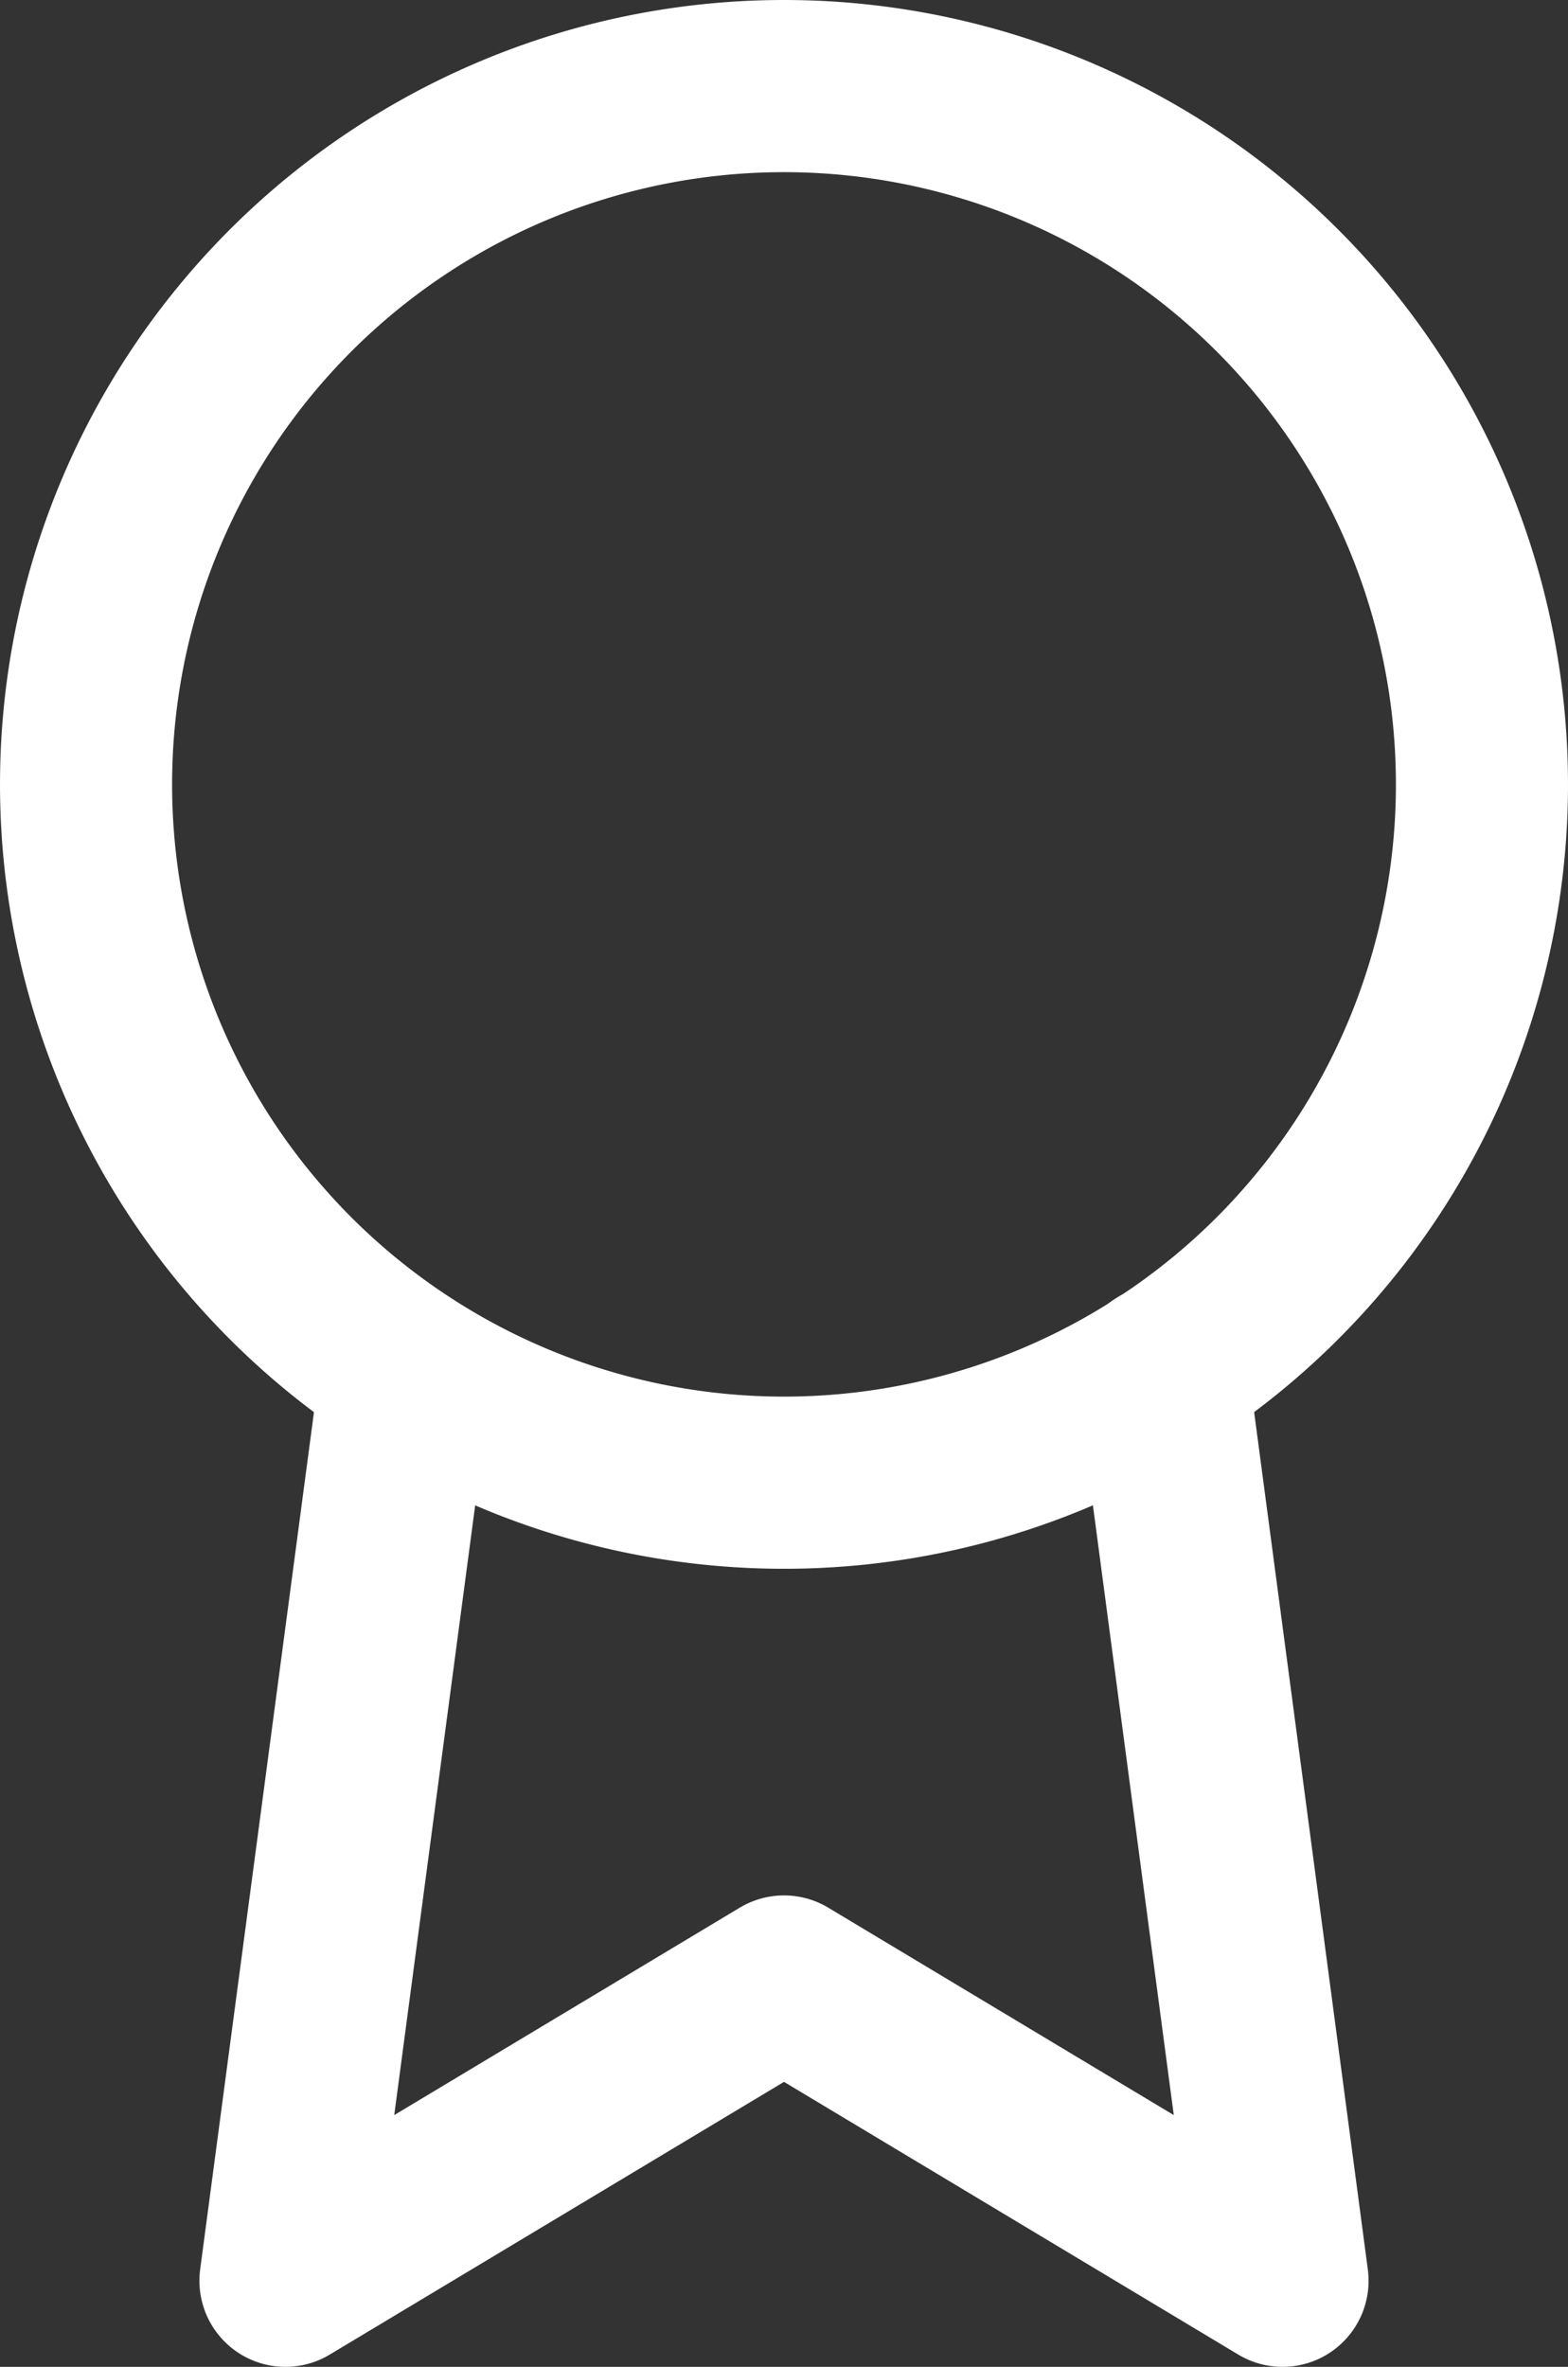 <svg xmlns="http://www.w3.org/2000/svg" width="109.345" height="164.971" viewBox="0 0 109.345 164.971">
  <rect x="0" y="0" width="109.345" height="164.971" fill="#333333" stroke="none"/>
  <g id="Icon_feather-award" data-name="Icon feather-award" transform="translate(6 6)">
    <path class="cls-2" id="Path_22" data-name="Path 22" d="M104.845,50.172A48.672,48.672,0,1,1,56.172,1.5a48.672,48.672,0,0,1,48.672,48.672Z" transform="translate(-7.5 -1.5)" fill="none" stroke="#fff" stroke-linecap="round" stroke-linejoin="round" stroke-width="12"/>
    <path class="cls-2" id="Path_23" data-name="Path 23" d="M18.913,20.89,10.5,84.233l34.766-20.86,34.766,20.86L71.619,20.82" transform="translate(3.406 68.737)" fill="none" stroke="#fff" stroke-linecap="round" stroke-linejoin="round" stroke-width="12"/>
  </g>
</svg>

